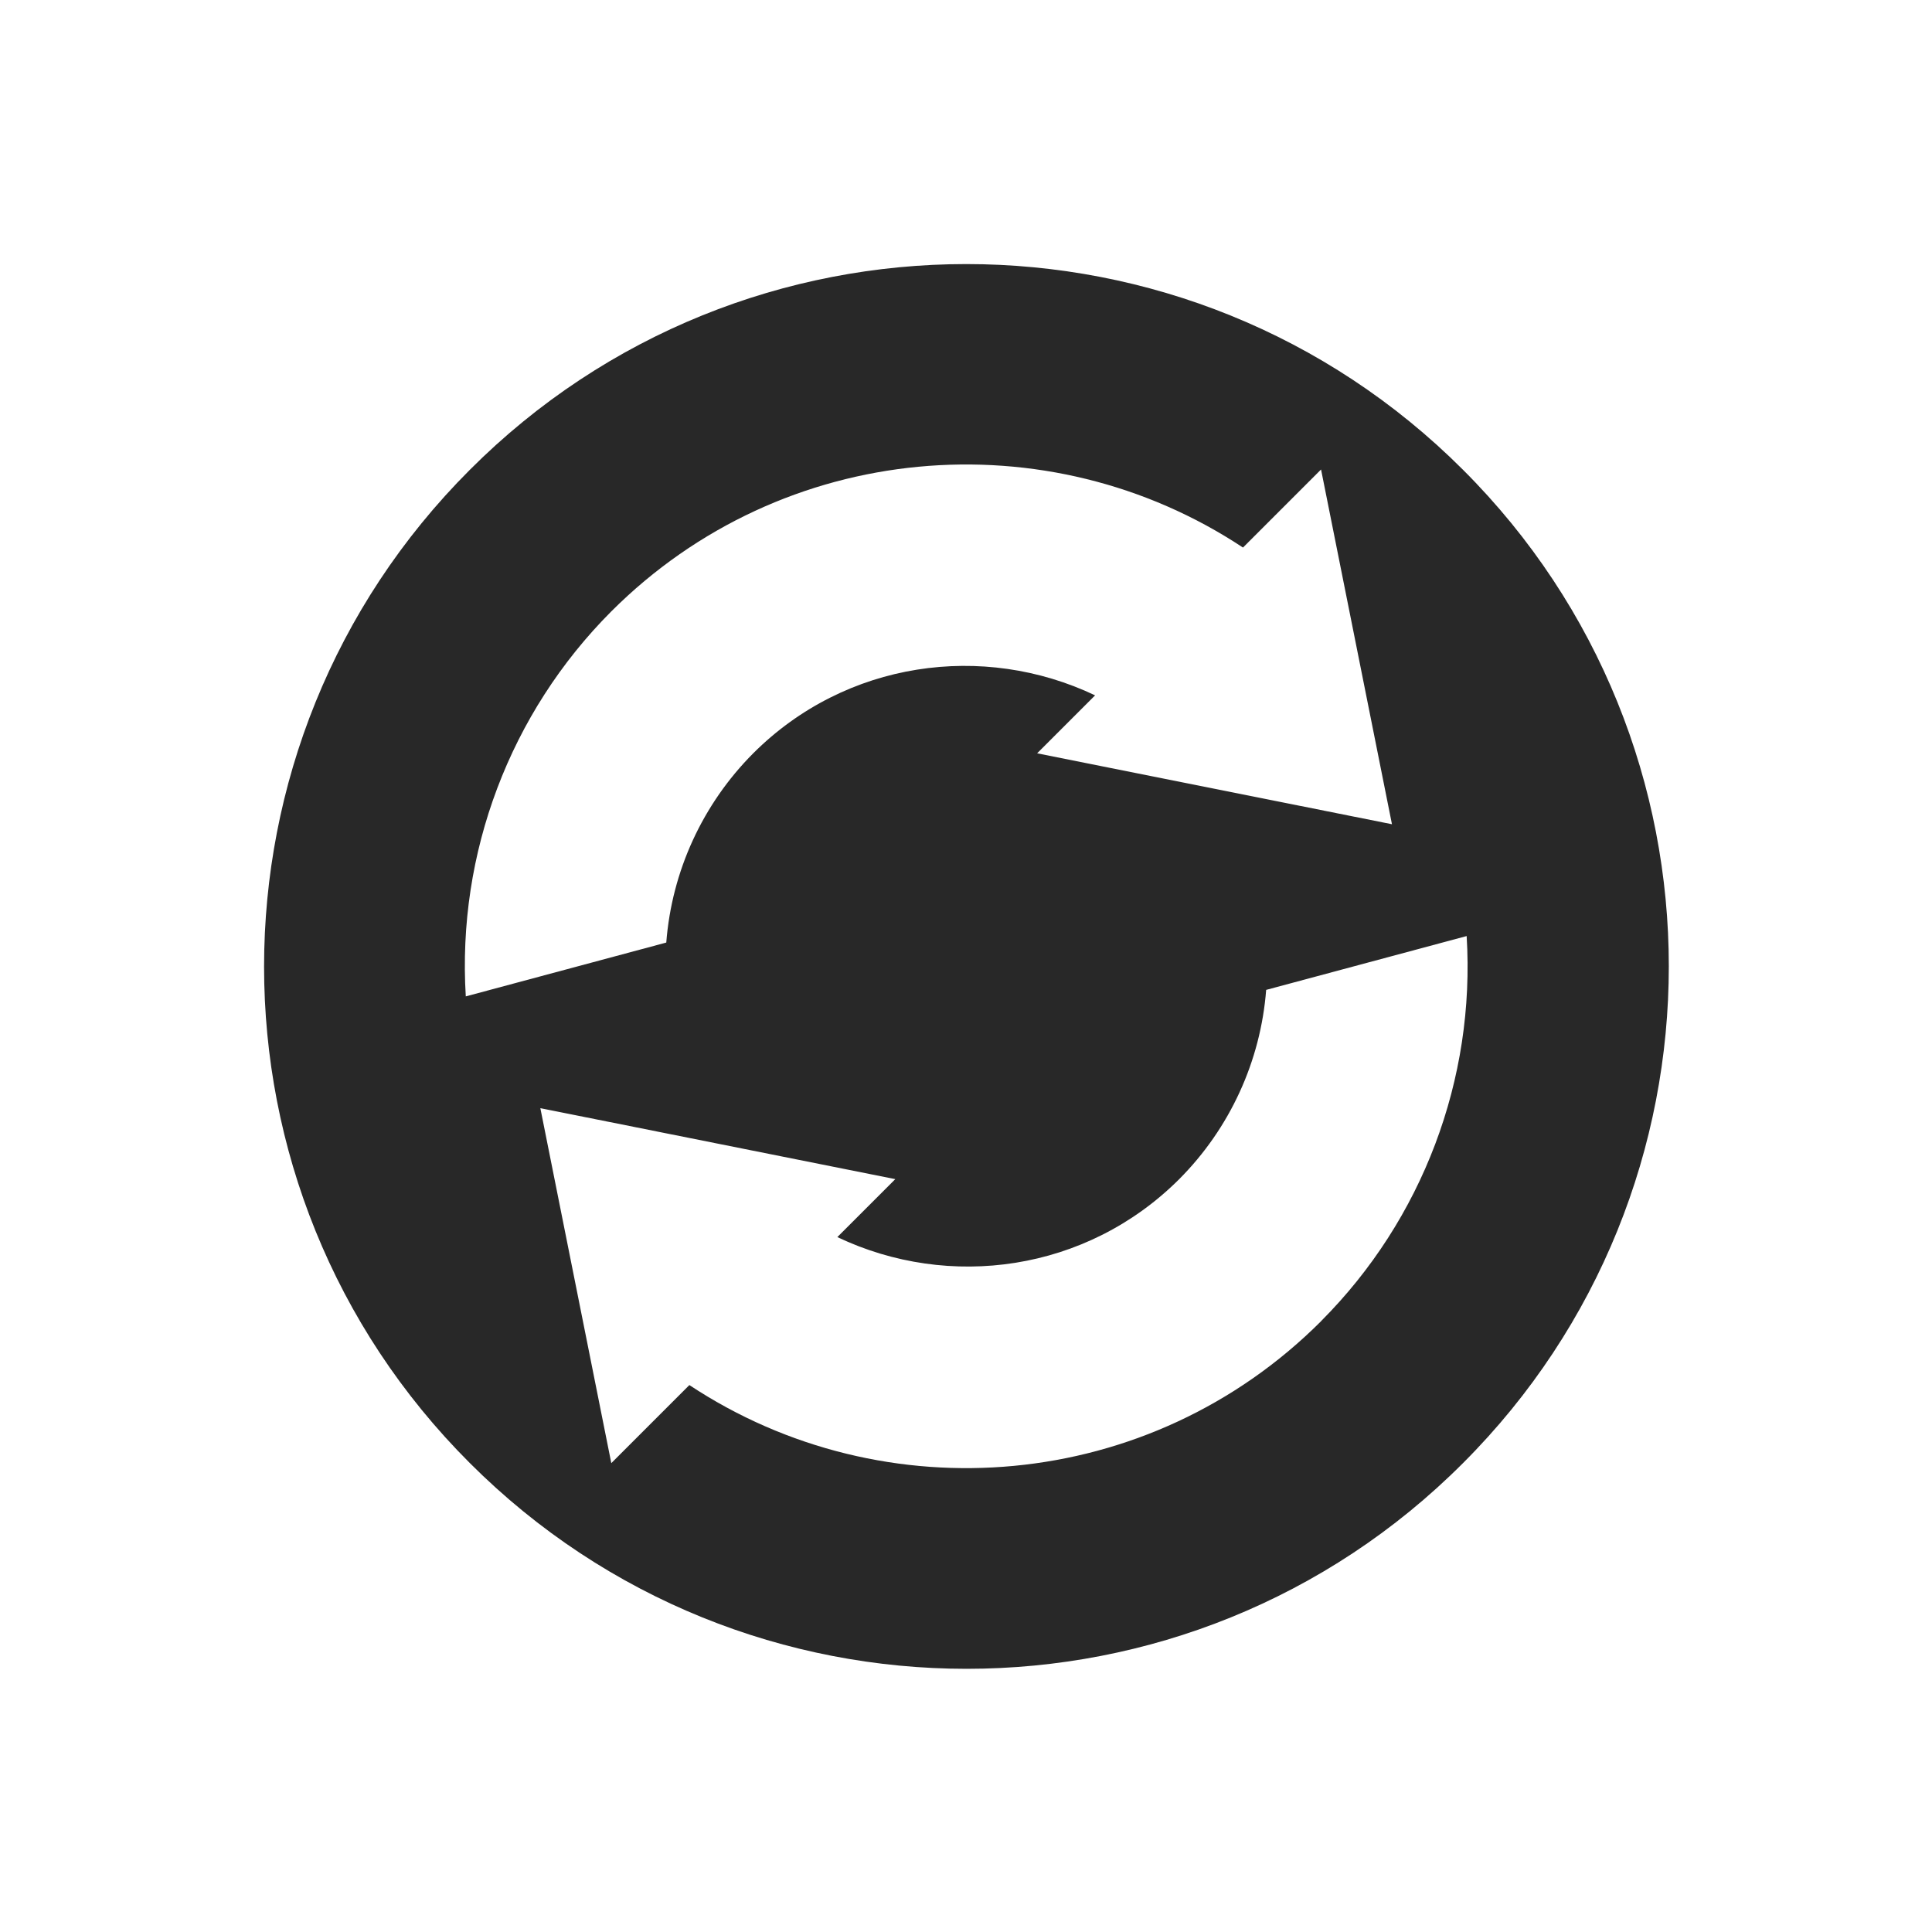 <svg width="22" height="22" version="1.1" xmlns="http://www.w3.org/2000/svg">
  <defs>
    <style id="current-color-scheme" type="text/css">.ColorScheme-Text { color:#282828; } .ColorScheme-Highlight { color:#458588; } .ColorScheme-NeutralText { color:#fe8019; } .ColorScheme-PositiveText { color:#689d6a; } .ColorScheme-NegativeText { color:#fb4934; }</style>
  </defs>
  <path class="ColorScheme-Text" d="m16.66 16.66c3.124-3.124 3.124-8.191 0-11.31-3.124-3.124-8.191-3.124-11.31-2e-7 -3.124 3.124-3.124 8.191 1.5e-6 11.31 3.124 3.124 8.191 3.124 11.31-2e-6zm-1.616-1.616c-1.954 1.954-4.974 2.198-7.194 0.728l-0.889 0.889-0.808-4.042 4.042 0.808-0.66 0.66c1.273 0.606 2.838 0.394 3.893-0.66 0.576-0.578 0.927-1.342 0.99-2.155l2.283-0.613c0.1 1.631-0.503 3.227-1.656 4.383zm0.808-5.658-4.042-0.808 0.66-0.66c-1.273-0.606-2.838-0.394-3.893 0.66-0.576 0.578-0.927 1.342-0.99 2.155l-2.283 0.613c-0.1-1.631 0.503-3.227 1.656-4.383 1.954-1.954 4.974-2.198 7.194-0.728l0.889-0.889 0.808 4.042z" fill="currentColor"/>
</svg>
